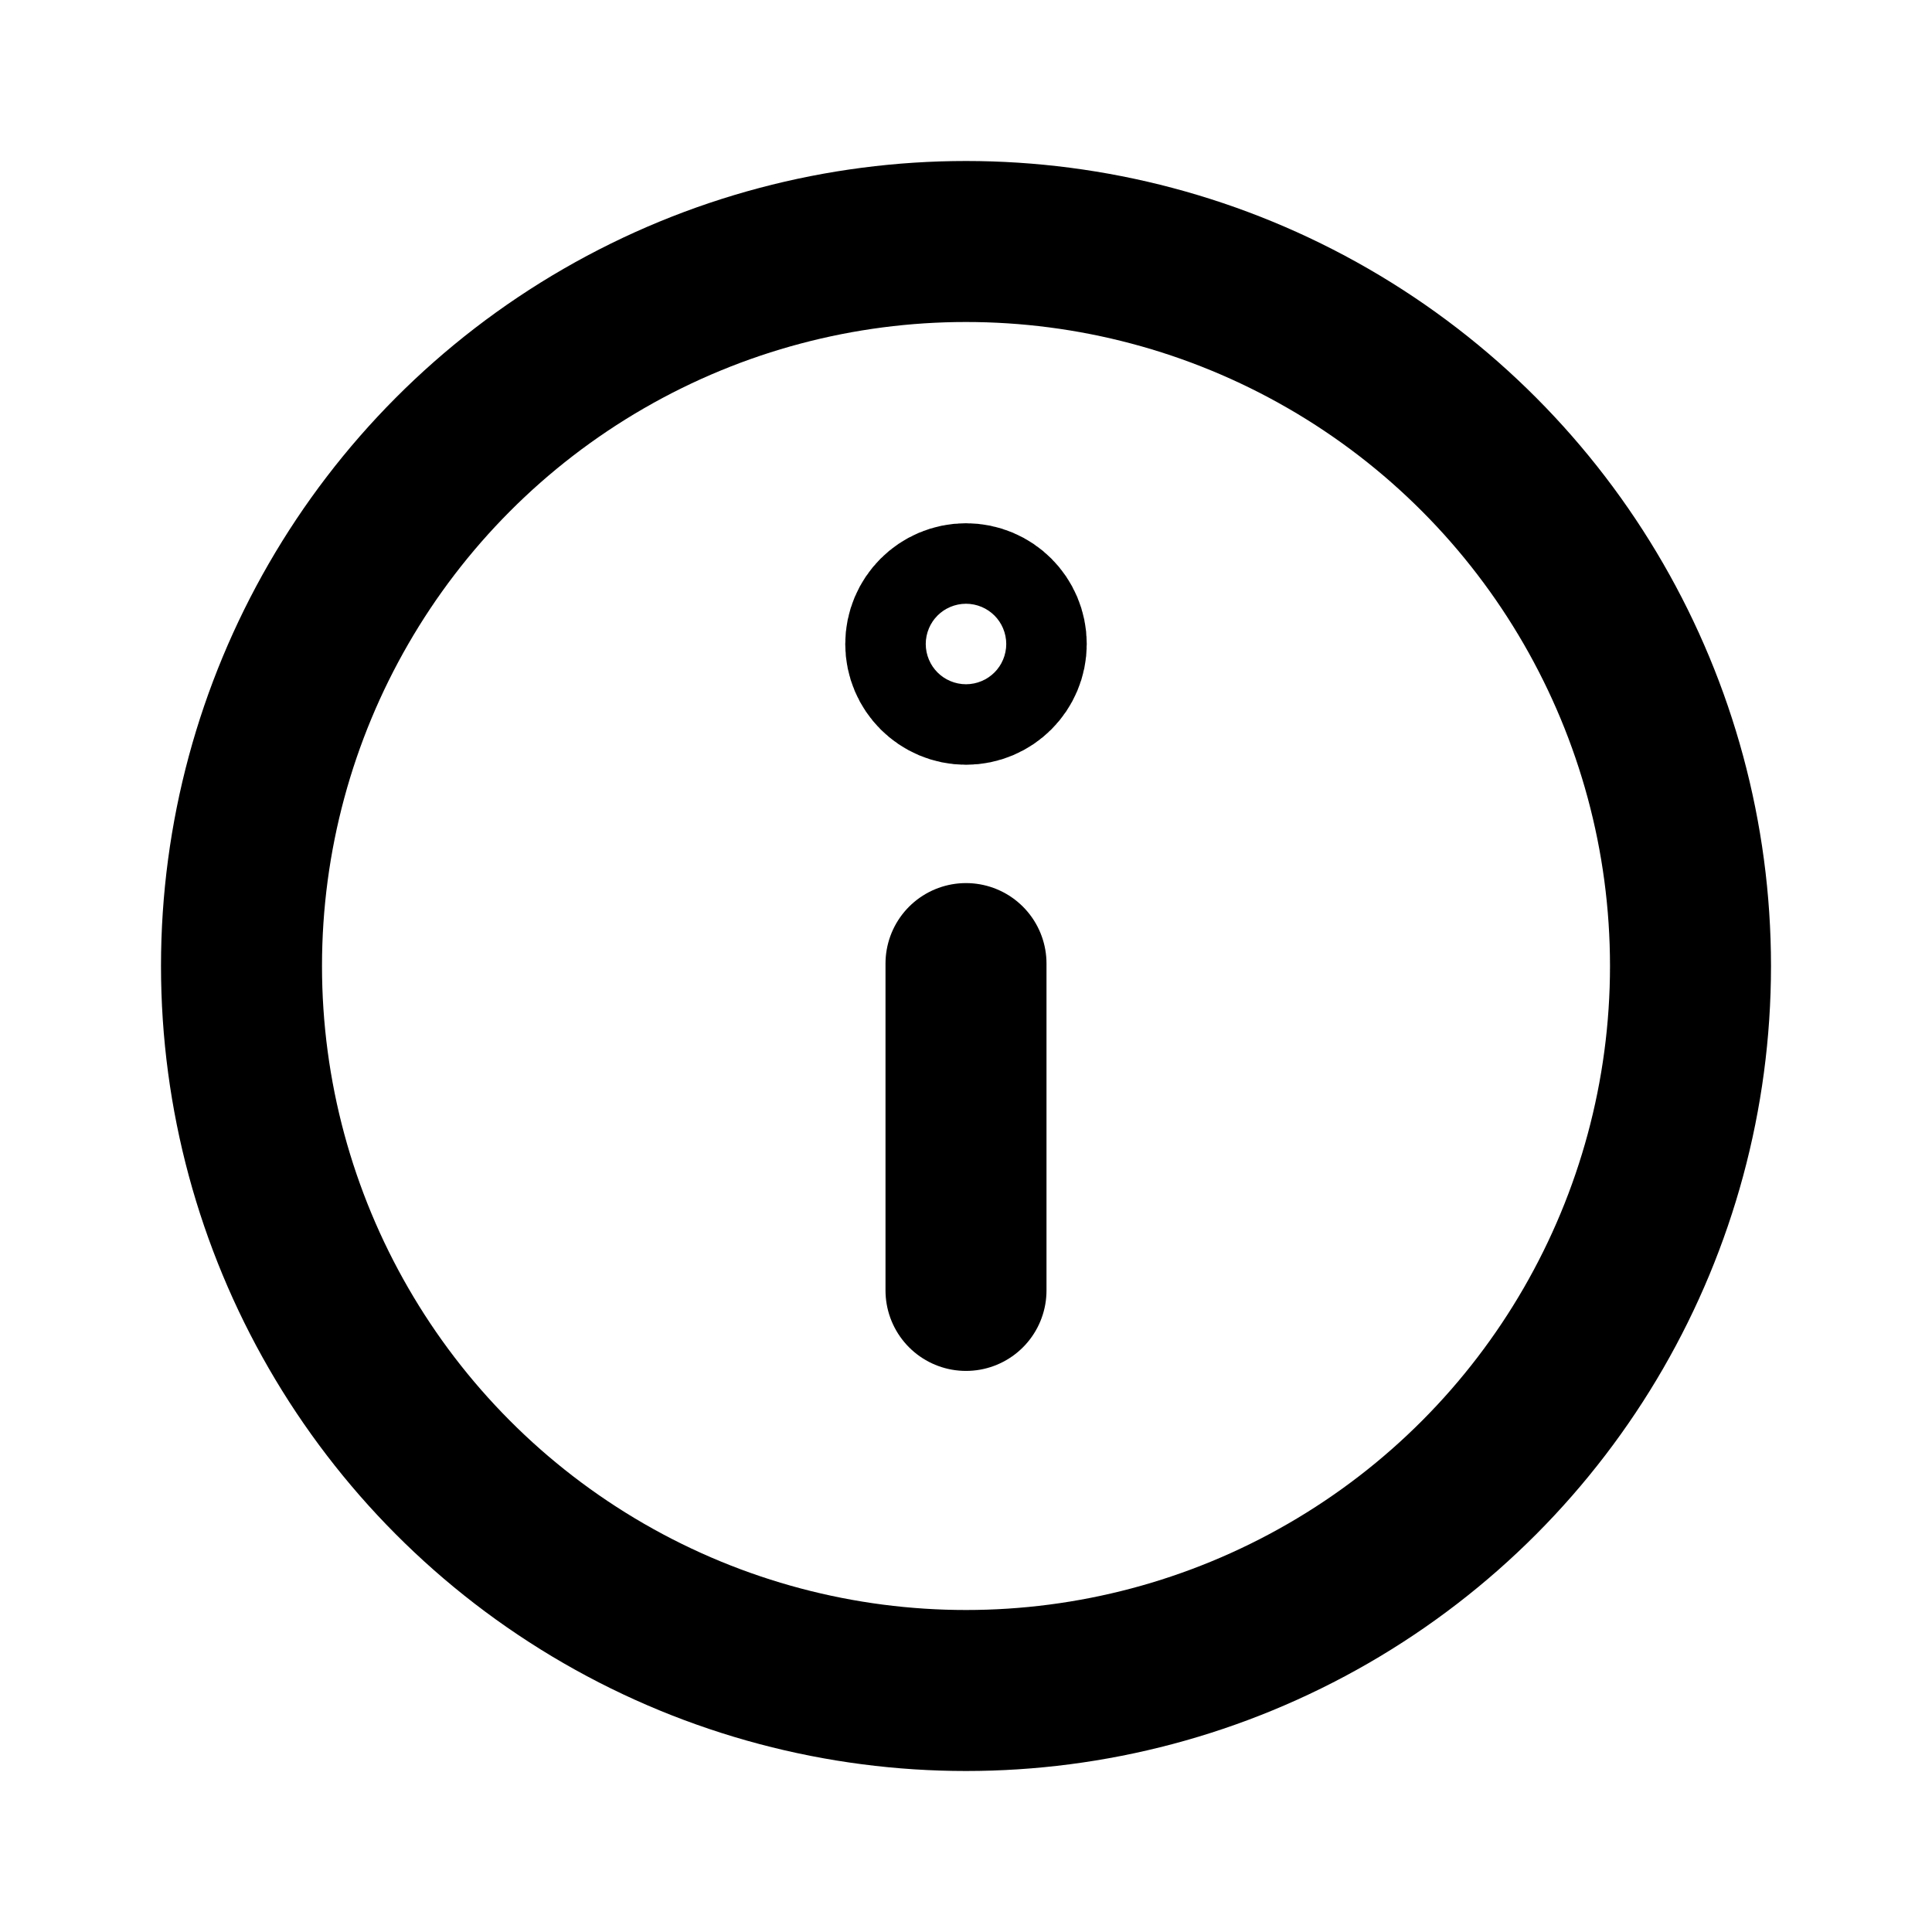 <svg xmlns="http://www.w3.org/2000/svg" width="24" height="24" viewBox="0 0 24 24">
  <title>i</title>
  <g id="Complete">
    <g id="info-circle">
      <g>
        <circle id="_--Circle" data-name="--Circle" cx="12" cy="12" r="9" fill="none" stroke="#000" stroke-linecap="round" stroke-linejoin="round" stroke-width="2"/>
        <line x1="12" y1="11.97" x2="12" y2="16.03" fill="none" stroke="#000" stroke-linecap="round" stroke-linejoin="round" stroke-width="2"/>
        <circle cx="12" cy="8" r="0.5" fill="none" stroke="#000" stroke-linecap="round" stroke-linejoin="round" stroke-width="2"/>
      </g>
    </g>
  </g>
</svg>
